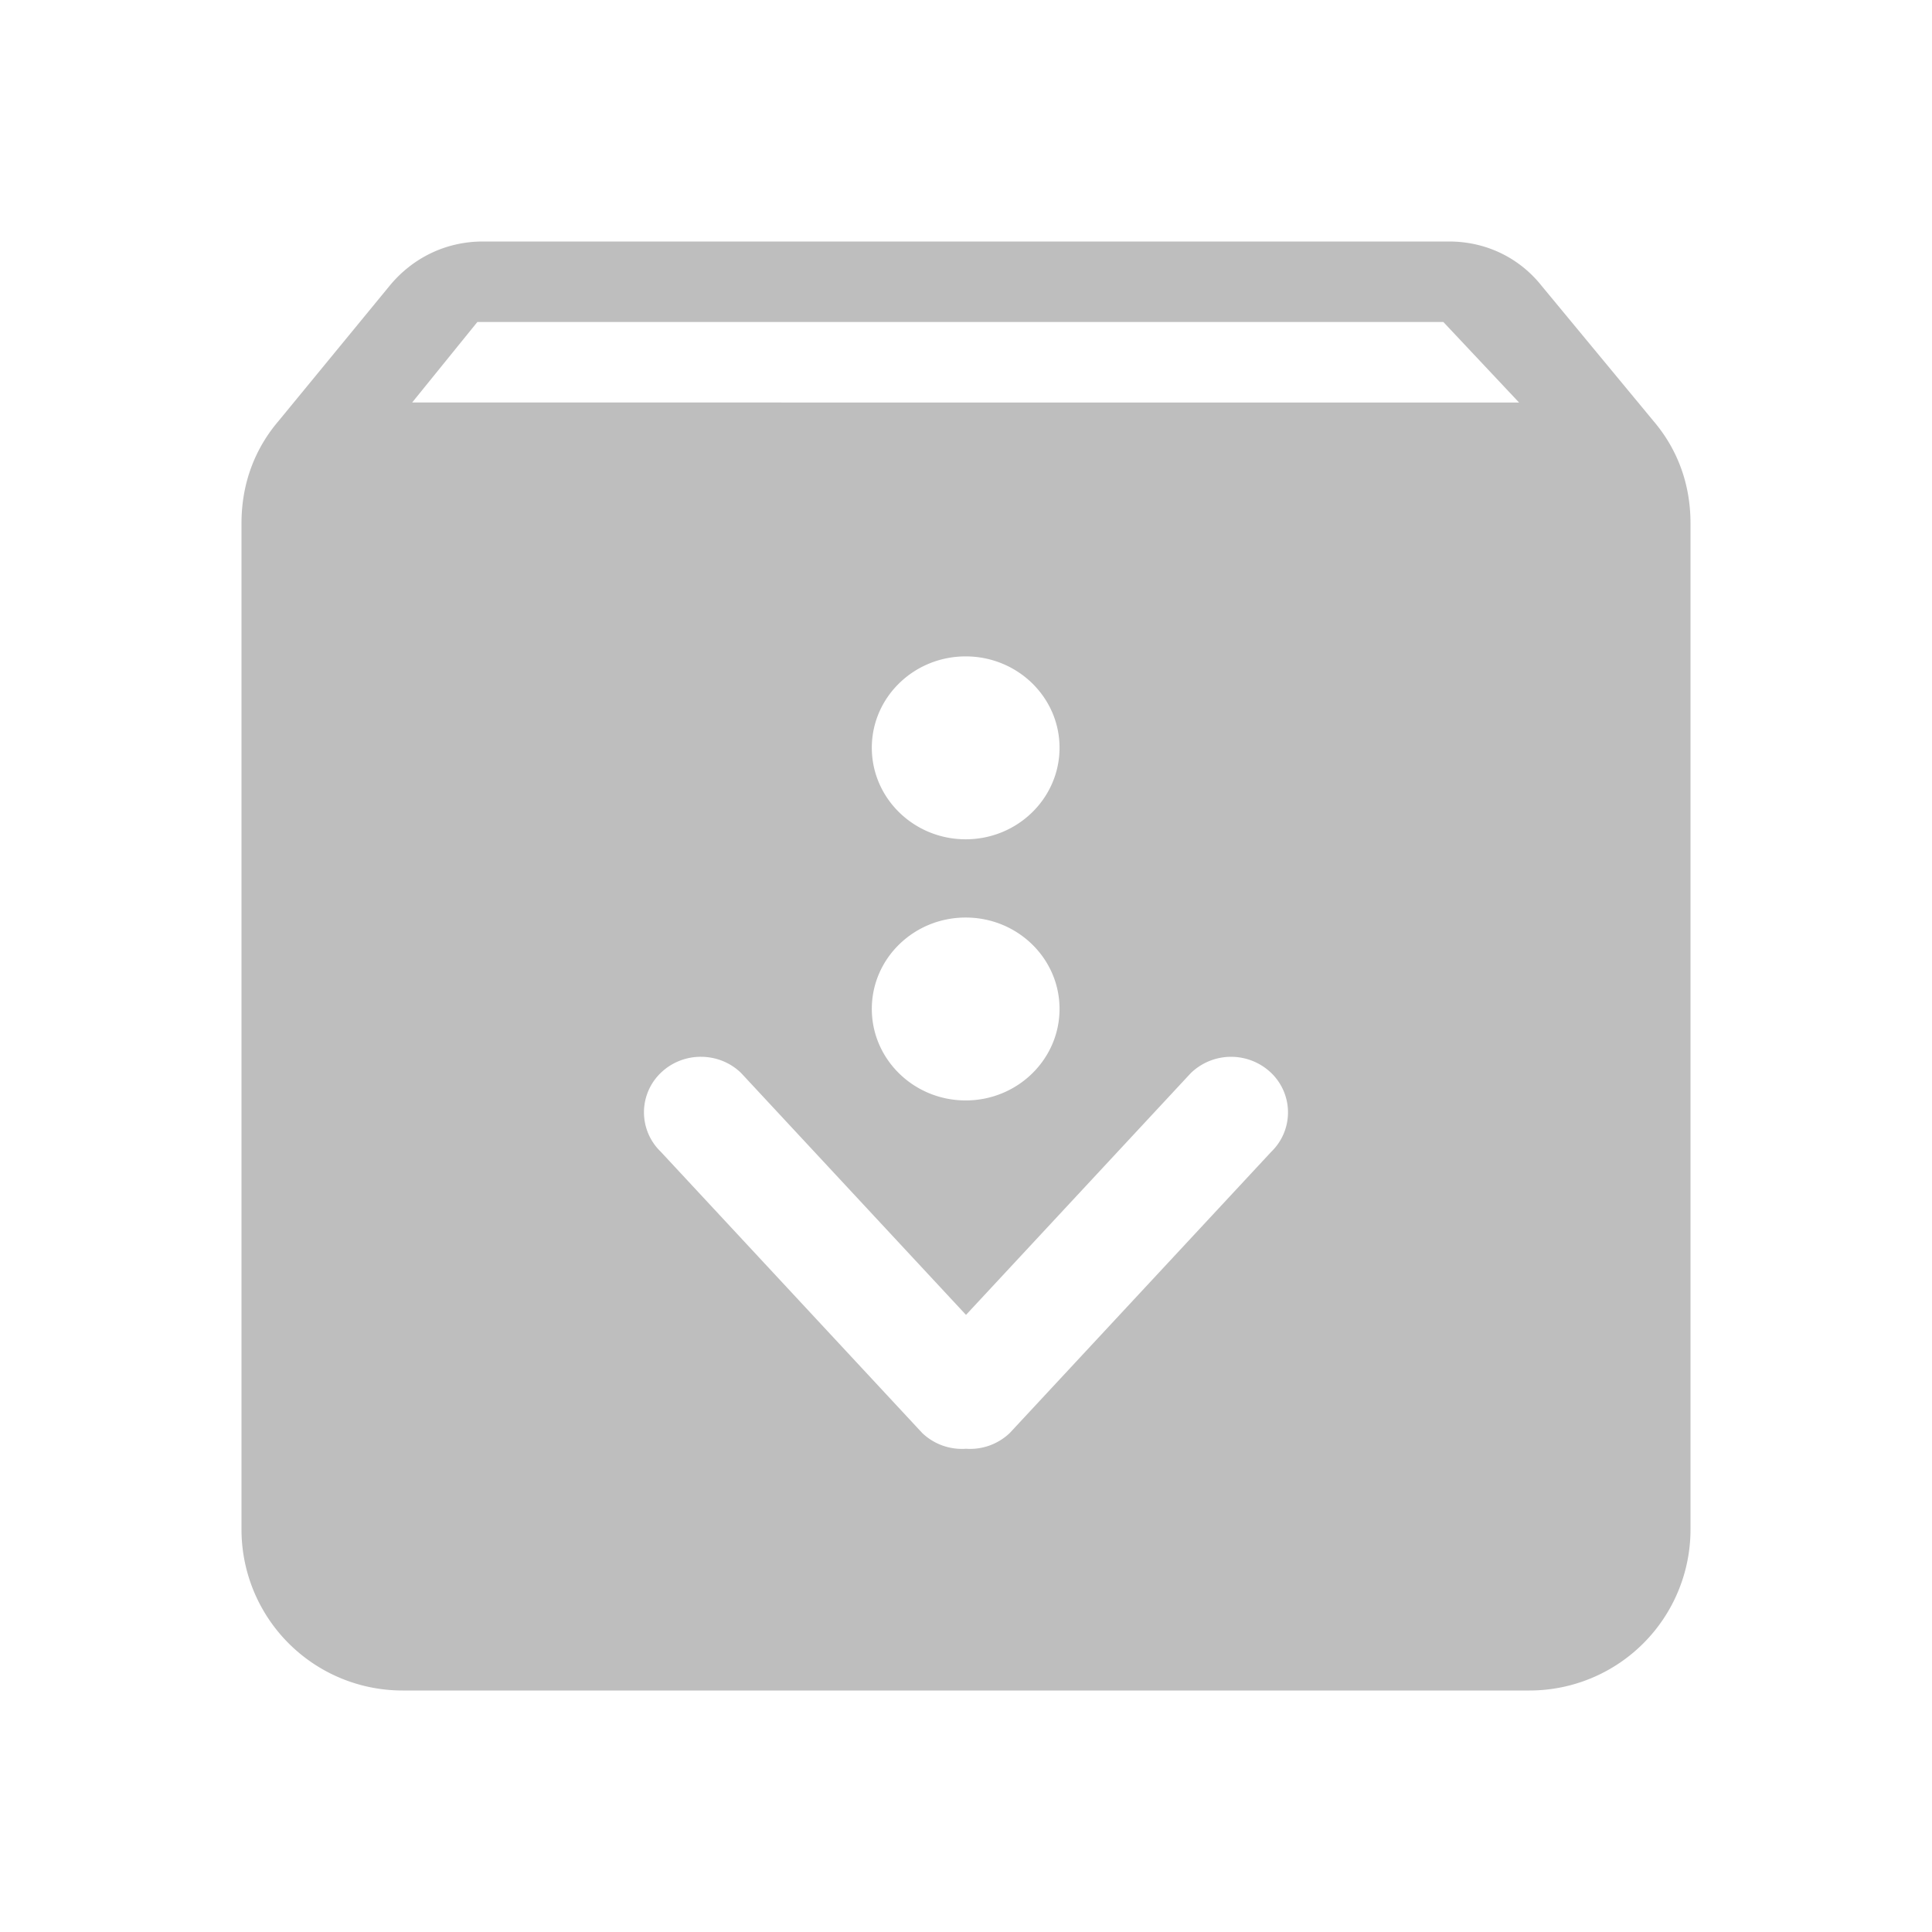 <svg xmlns="http://www.w3.org/2000/svg" viewBox="0 0 24 24">
  <path fill="#bebebe" d="M6 3c-.47 0-.88.21-1.16.55L3.46 5.23C3.17 5.57 3 6 3 6.5V19a2 2 0 0 0 2 2h14a2 2 0 0 0 2-2V6.5c0-.5-.17-.93-.46-1.27l-1.39-1.68C18.88 3.21 18.47 3 18 3H6zm-.07 1h12l.94 1H5.12l.81-1zm6.066 4.154c.644 0 1.166.508 1.166 1.135s-.522 1.137-1.166 1.137c-.644 0-1.166-.51-1.166-1.137s.522-1.135 1.166-1.135zm0 3.244c.644 0 1.166.508 1.166 1.135s-.522 1.137-1.166 1.137c-.644 0-1.166-.51-1.166-1.137s.522-1.135 1.166-1.135zm-3.289 1.73c.181 0 .362.067.5.202L12 16.334l2.793-3.004a.72.72 0 0 1 1 0 .68.68 0 0 1 0 .977L12.545 17.8a.714.714 0 0 1-.545.197.713.713 0 0 1-.545-.197l-3.248-3.494a.679.679 0 0 1 0-.977.713.713 0 0 1 .5-.201z"/>
</svg>
